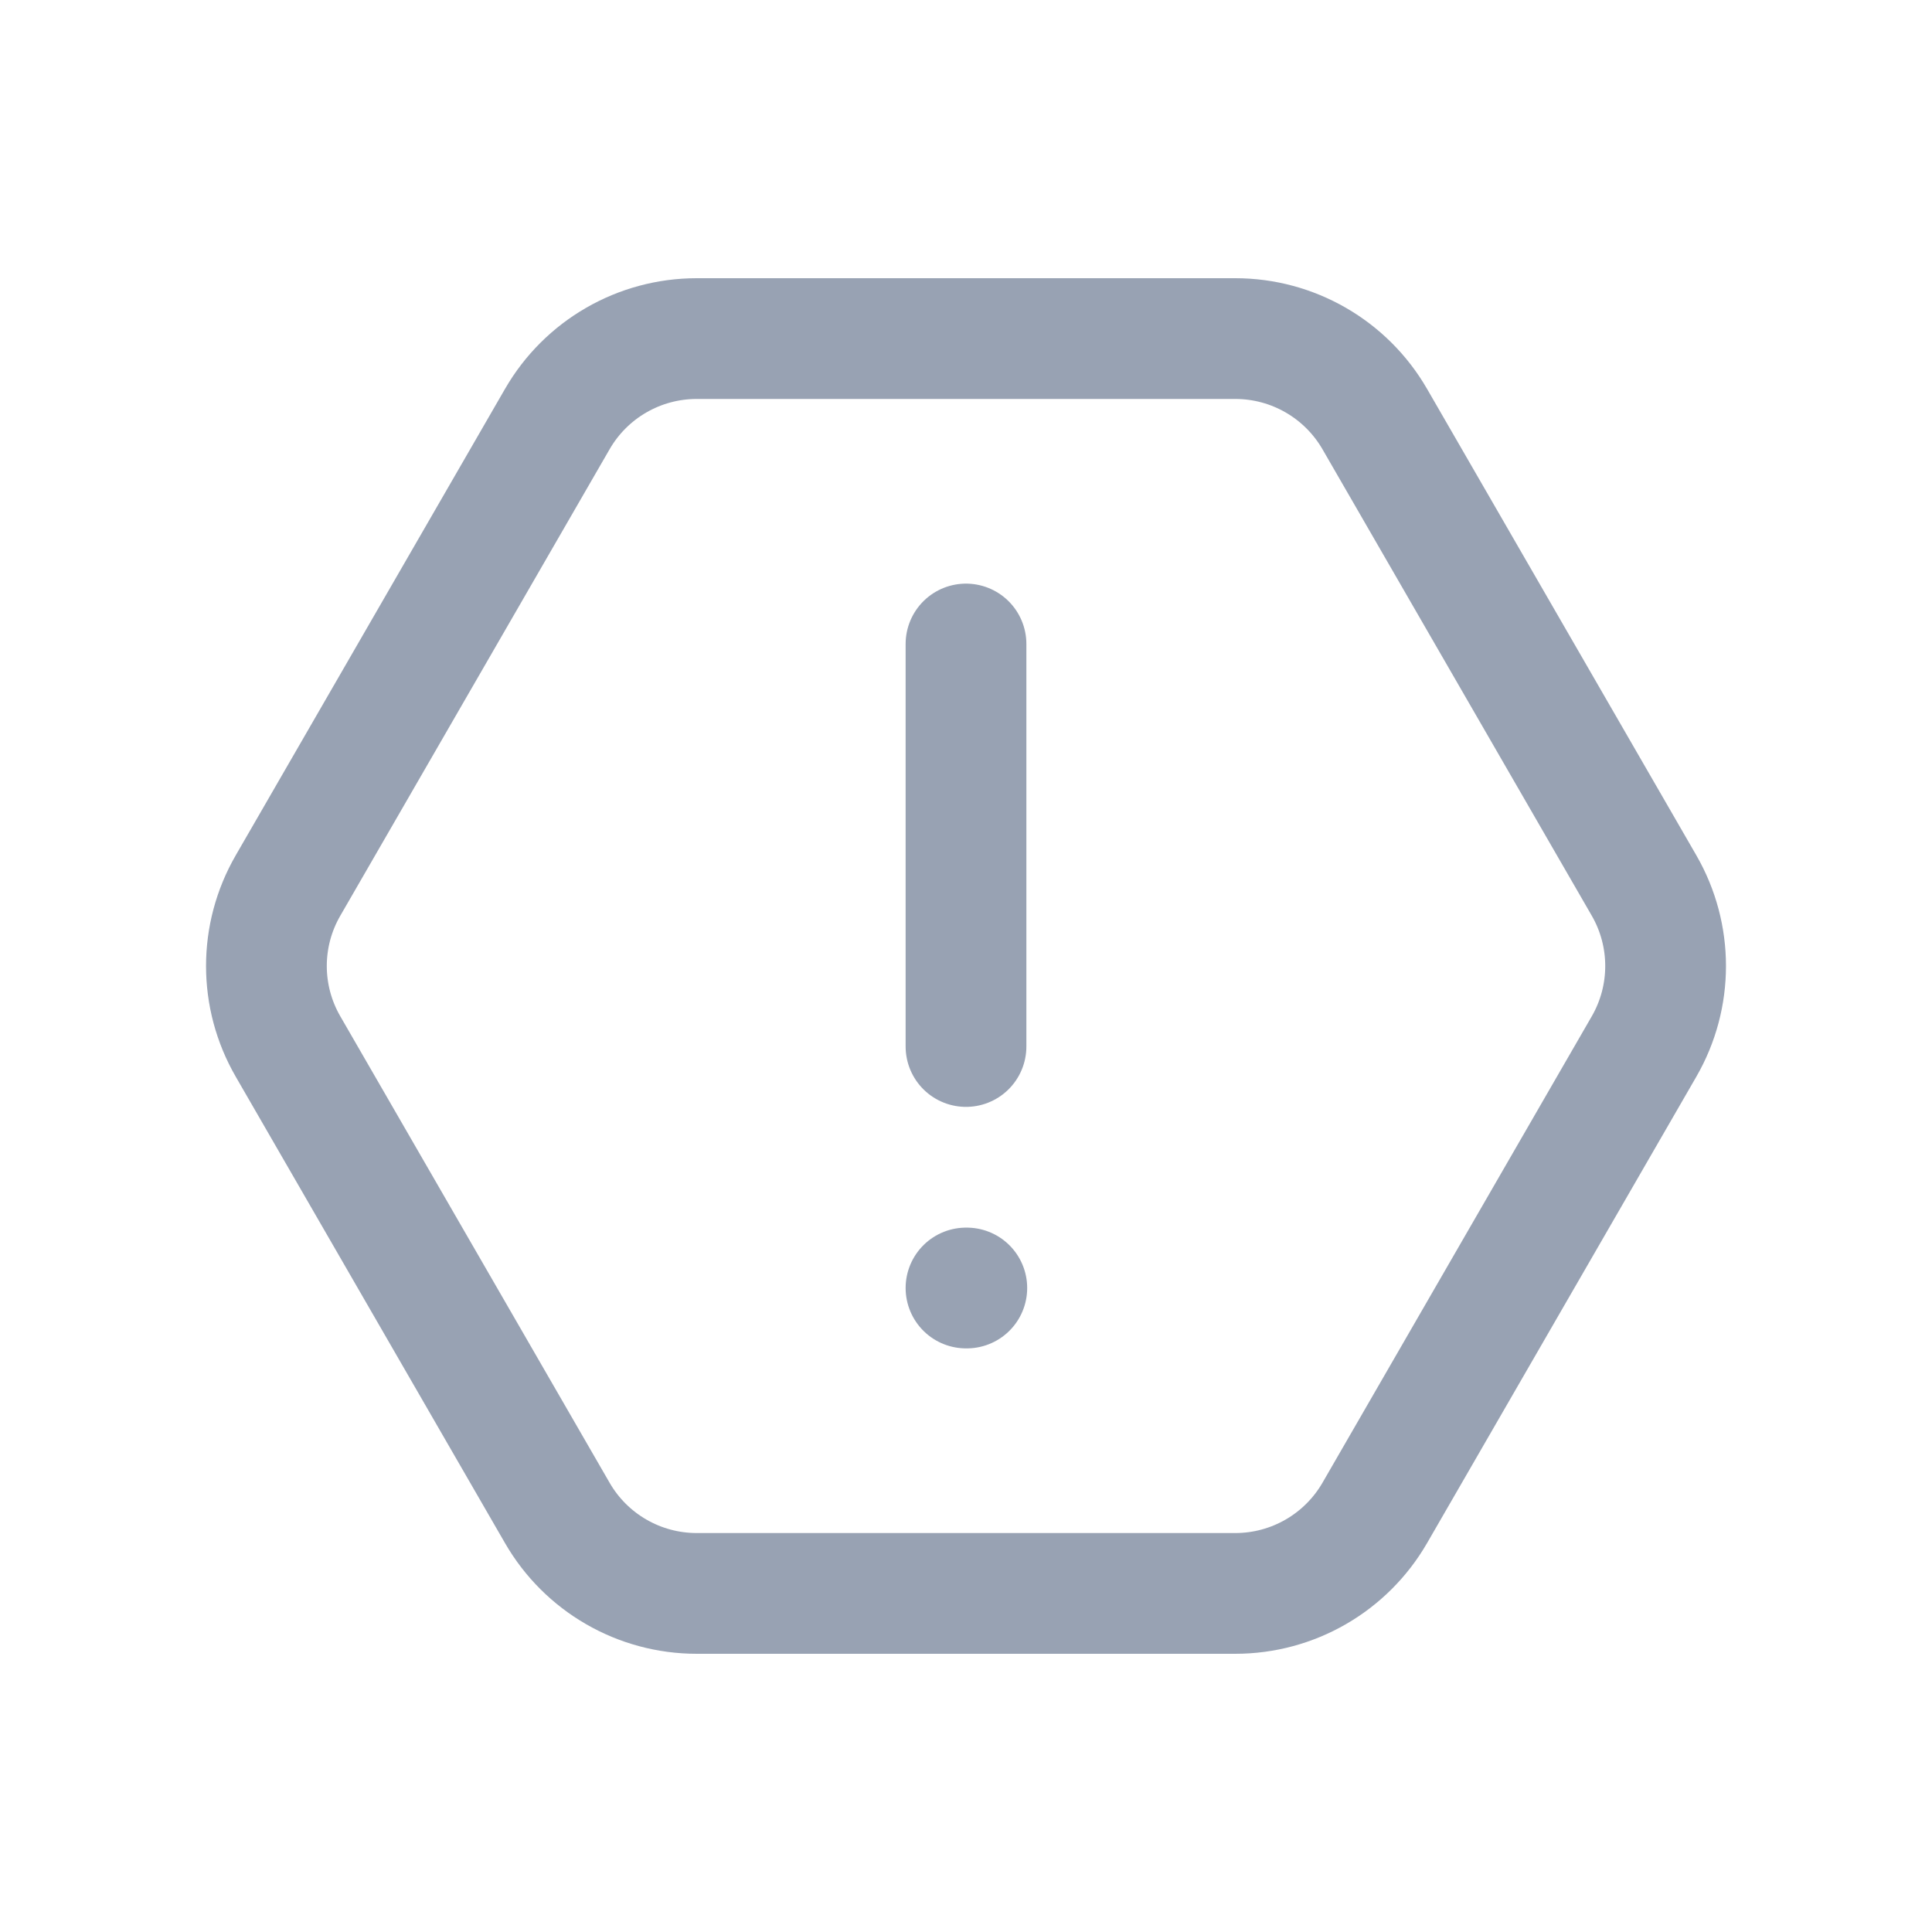 <svg width="24" height="24" viewBox="0 0 24 24" fill="none" xmlns="http://www.w3.org/2000/svg">
<path d="M12 8V13M12 16H12.01M8.655 19.794H15.345C16.06 19.794 16.72 19.413 17.078 18.794L20.423 13C20.78 12.381 20.78 11.619 20.423 11L17.078 5.206C16.72 4.587 16.06 4.206 15.345 4.206H8.655C7.94 4.206 7.28 4.587 6.923 5.206L3.578 11C3.22 11.619 3.22 12.381 3.578 13L6.923 18.794C7.28 19.413 7.94 19.794 8.655 19.794Z" stroke="#98A2B3" stroke-width="1.5" stroke-linecap="round" stroke-linejoin="round"/>
</svg>
